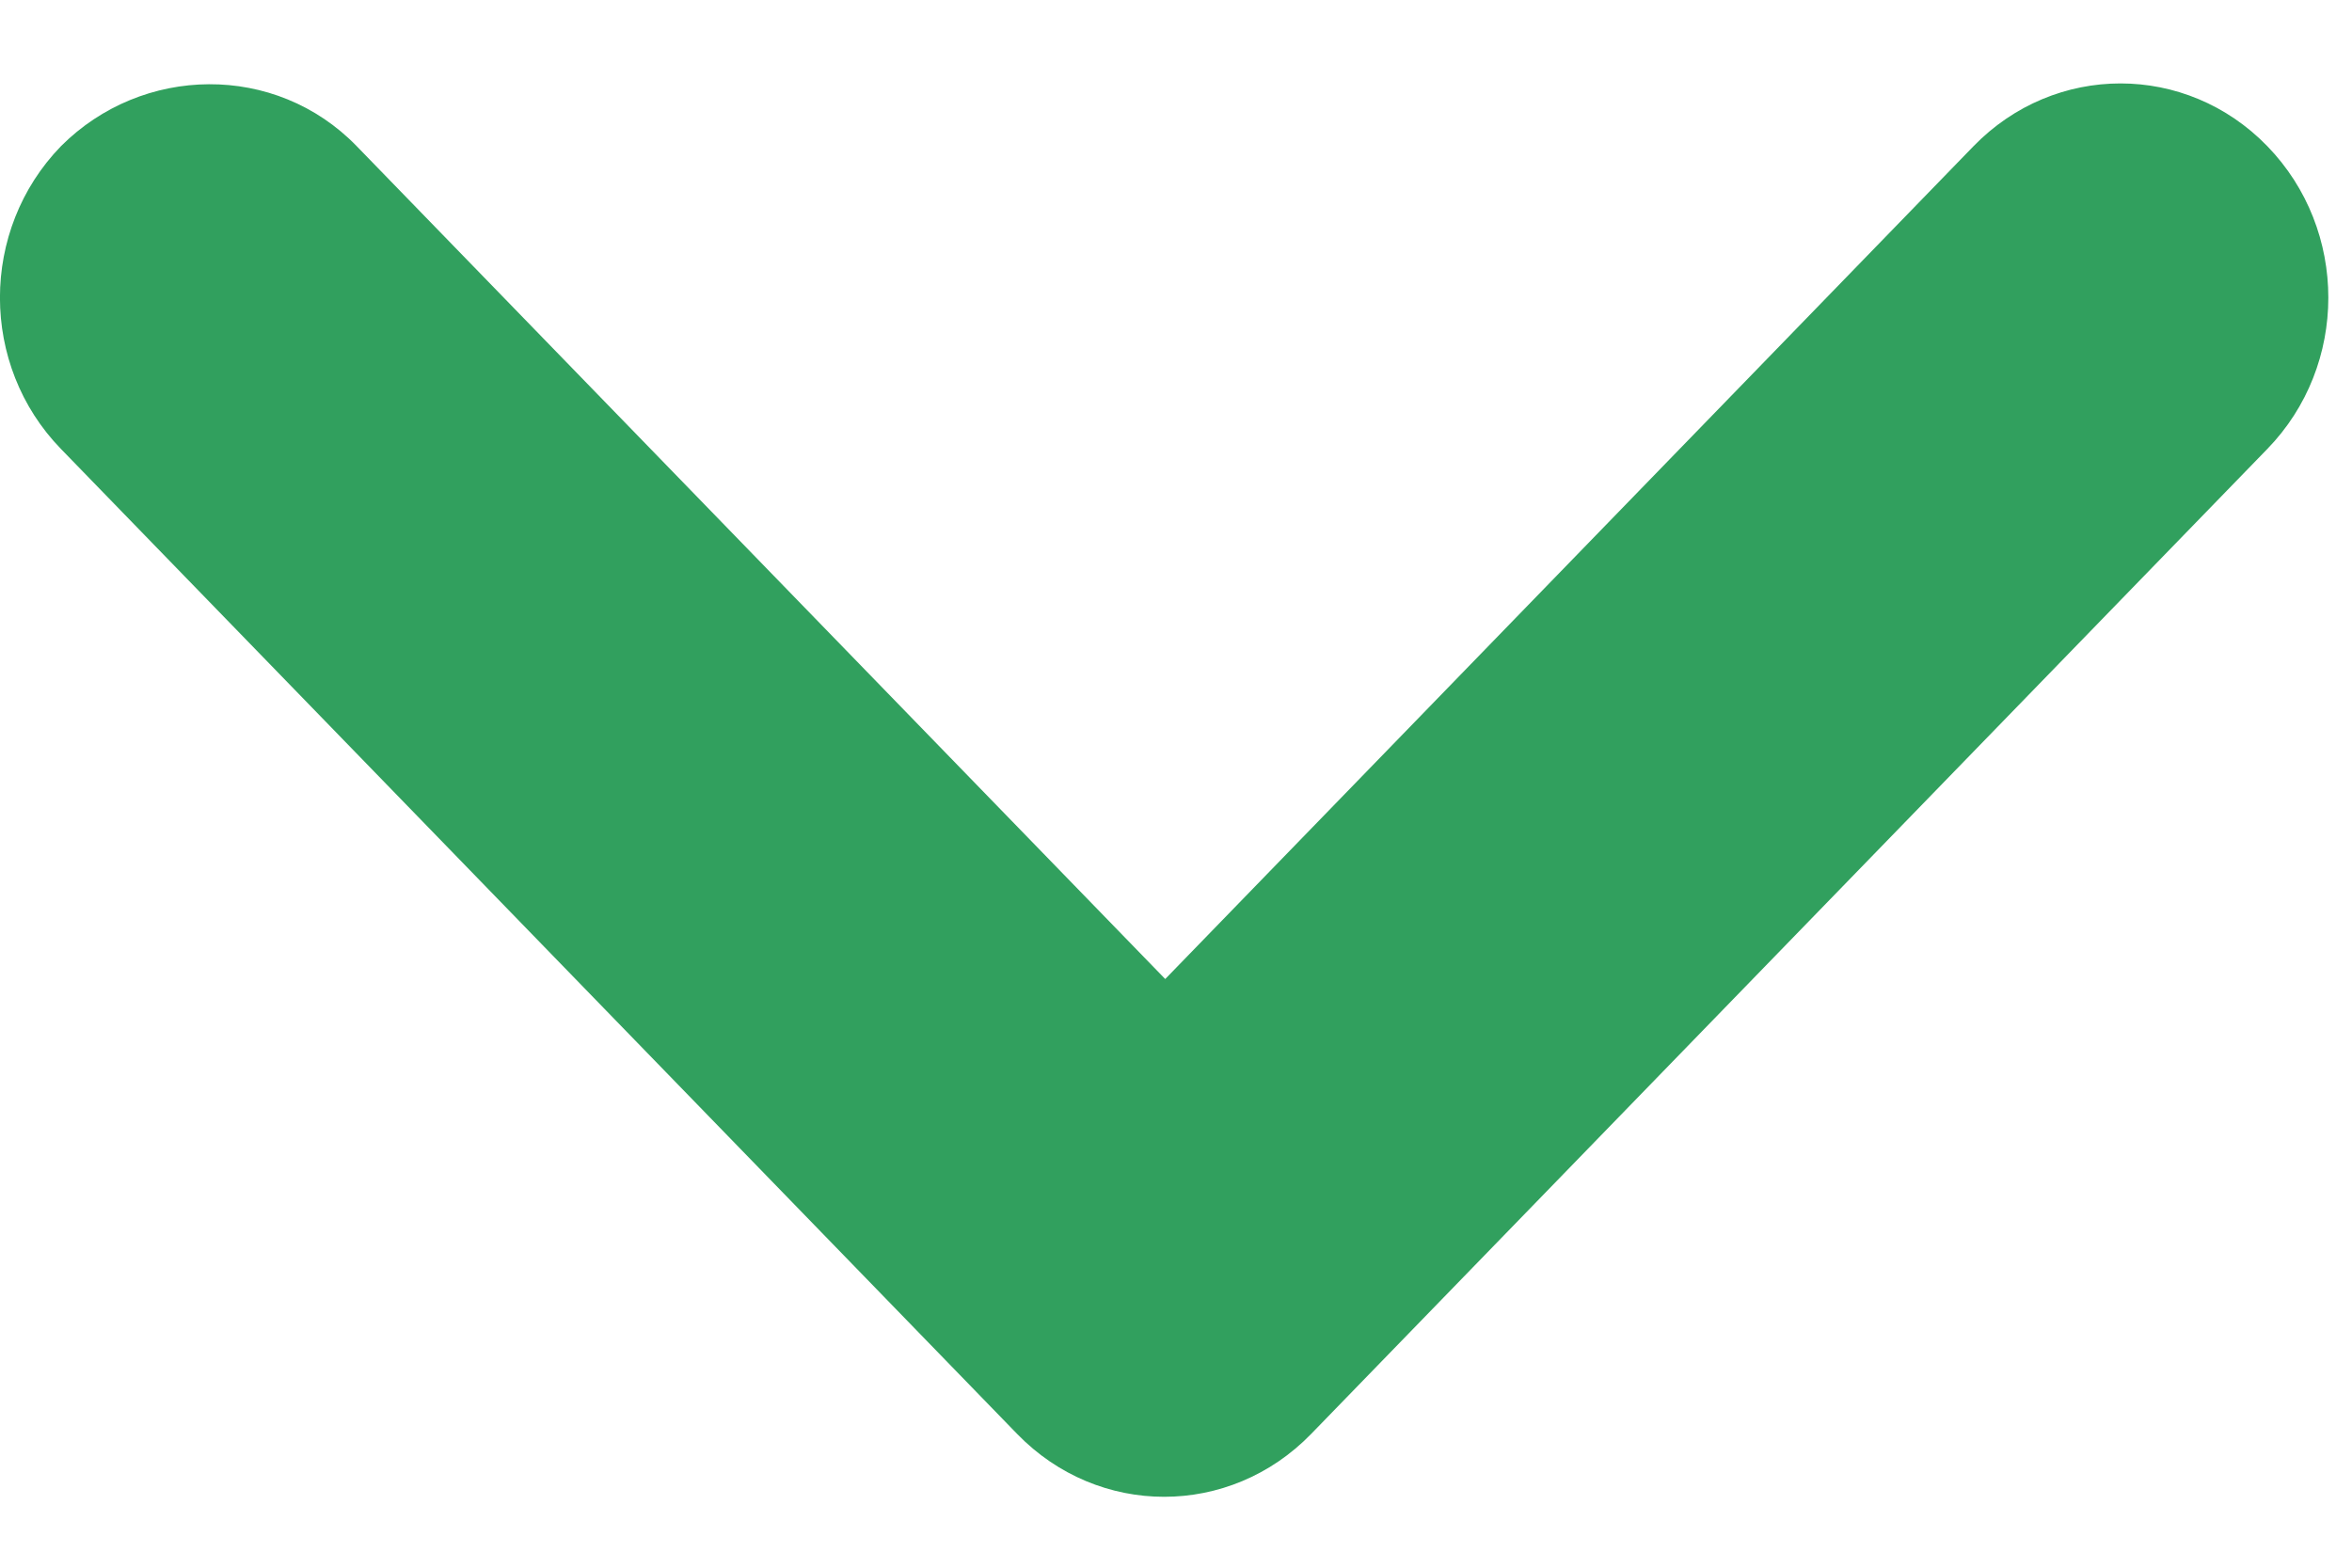 <svg width="12" height="8" viewBox="0 0 12 8" fill="none" xmlns="http://www.w3.org/2000/svg">
<path d="M1.82 0.746L5.945 4.996L10.069 0.746C10.484 0.319 11.154 0.319 11.568 0.746C11.983 1.174 11.983 1.864 11.568 2.291L6.689 7.318C6.274 7.745 5.605 7.745 5.19 7.318L0.311 2.291C-0.104 1.864 -0.104 1.174 0.311 0.746C0.726 0.33 1.406 0.319 1.82 0.746Z" fill="#31A05E"/>
</svg>
